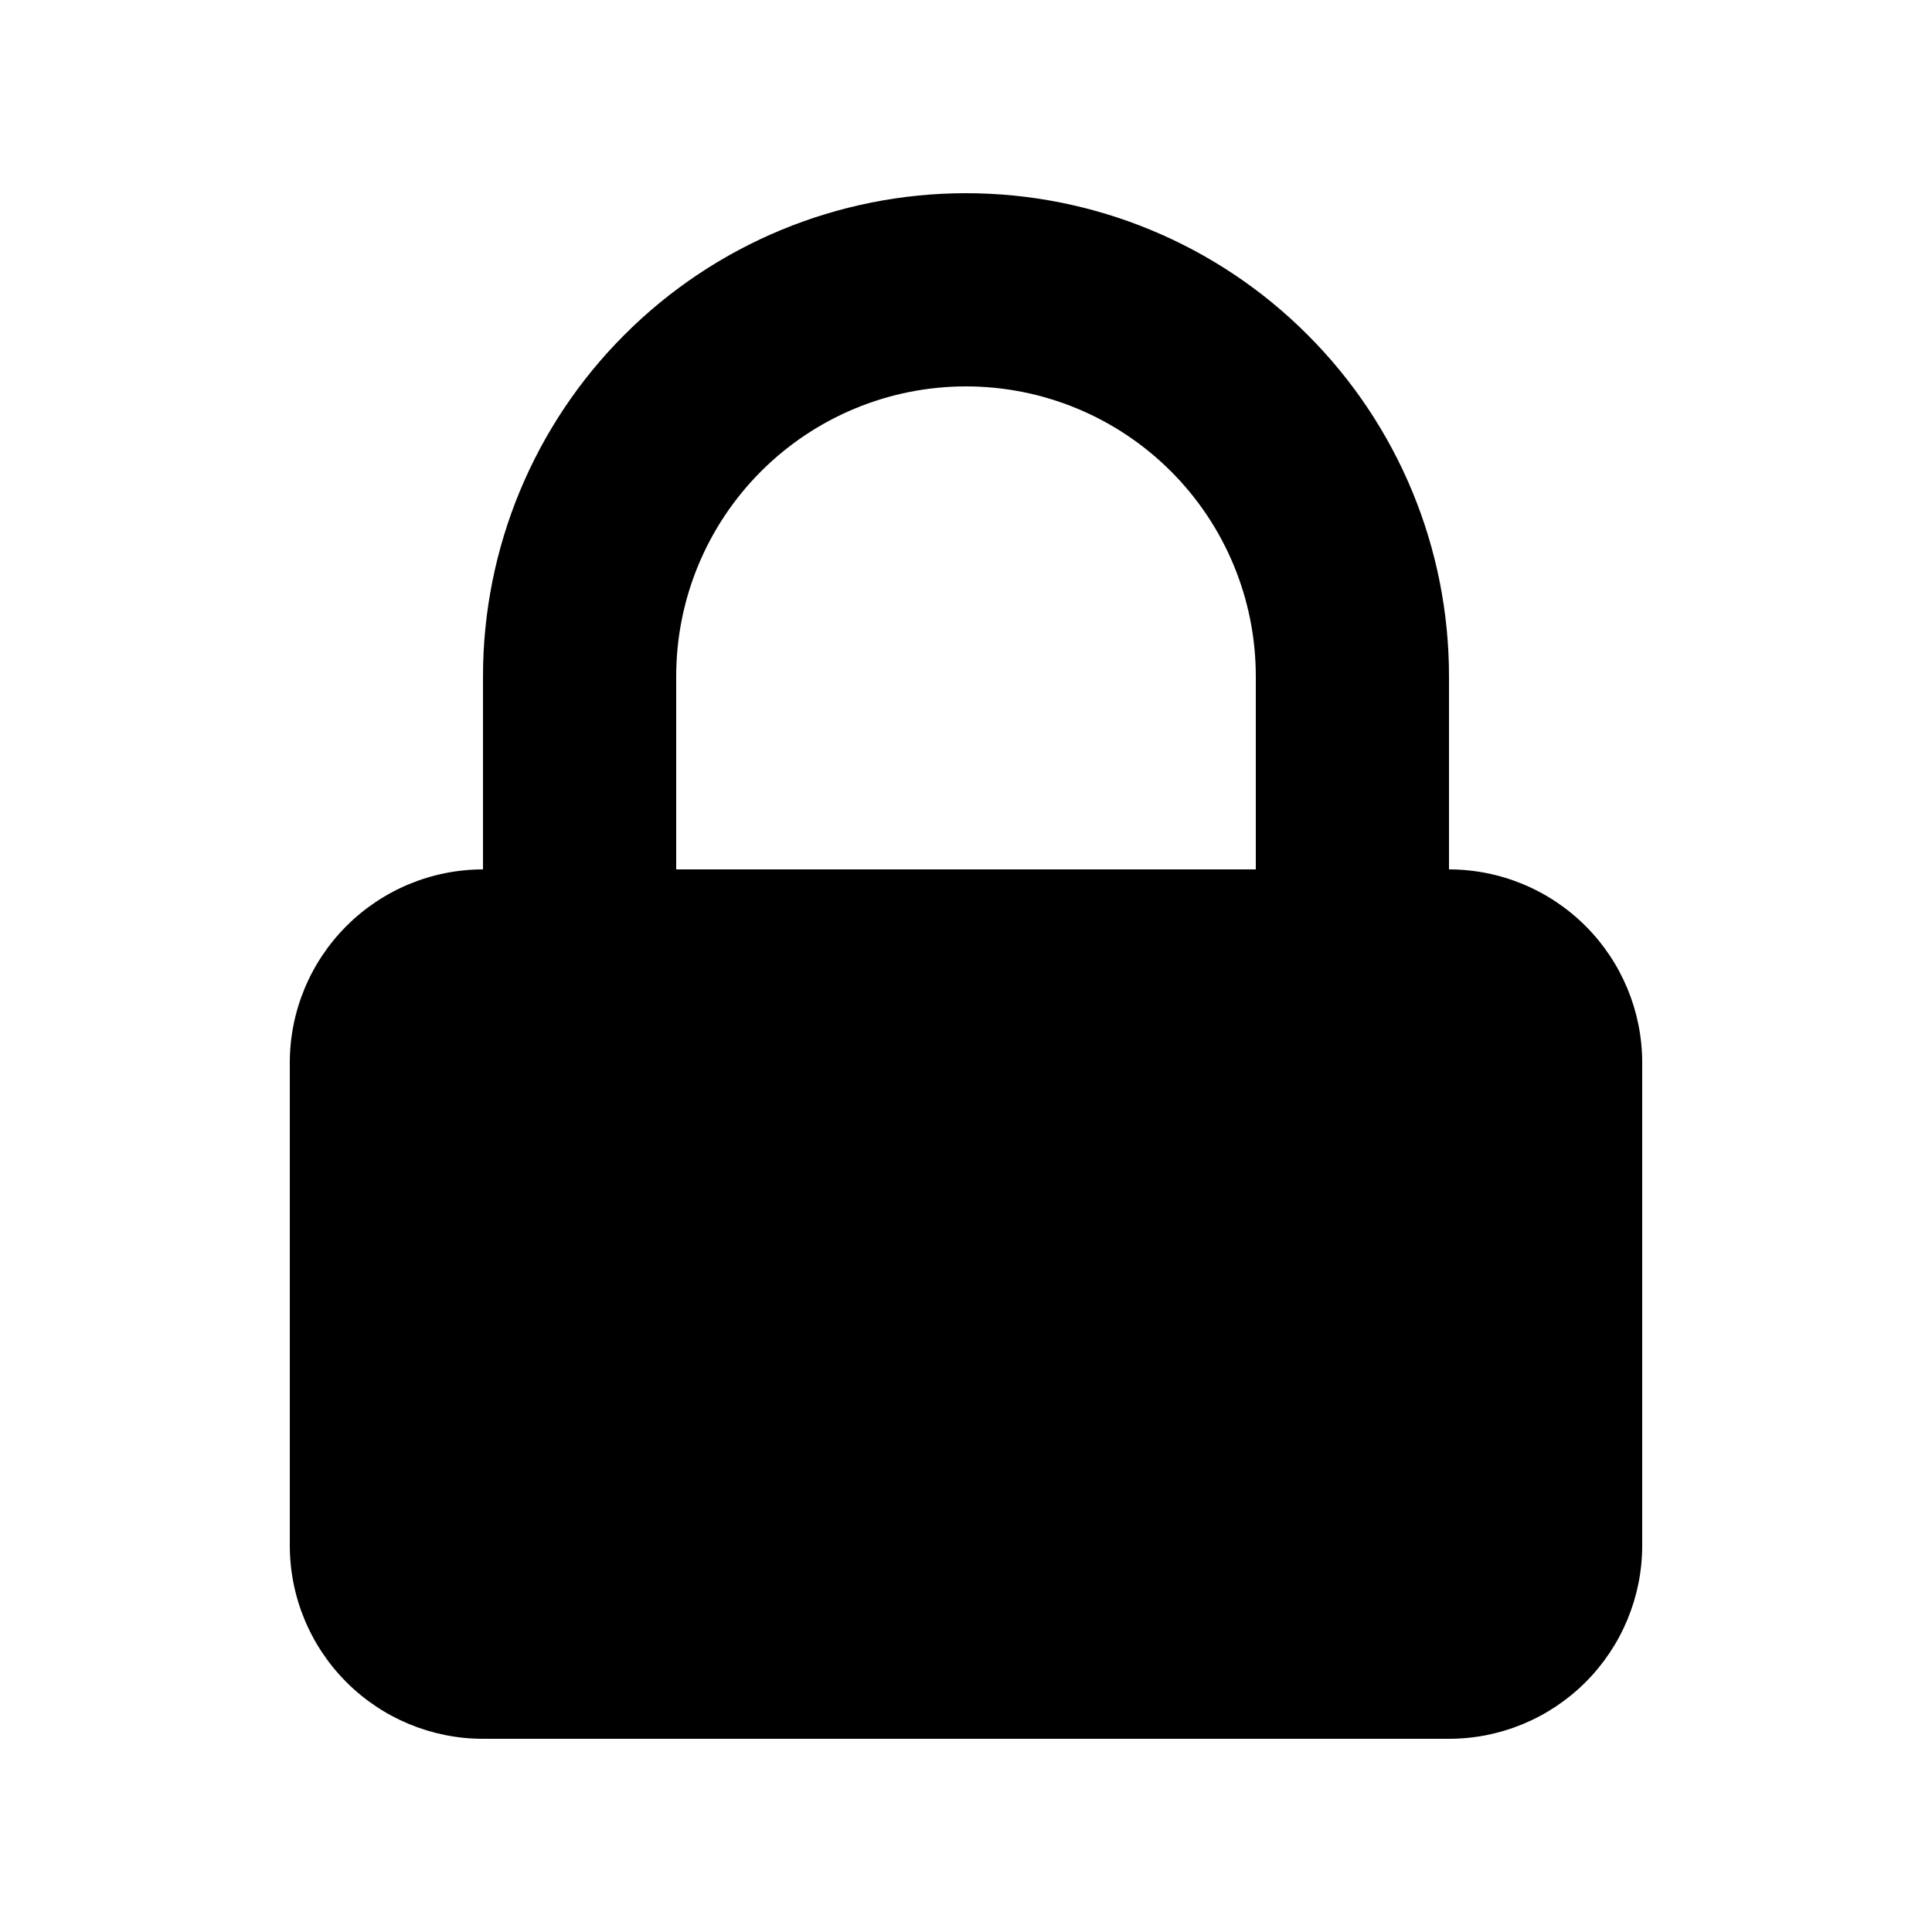 <svg width="16" height="16" viewBox="0 0 16 16" fill="none" xmlns="http://www.w3.org/2000/svg">
<path fill-rule="evenodd" clip-rule="evenodd" d="M4 7.2V5.6C4 4.539 4.421 3.522 5.172 2.772C5.922 2.021 6.939 1.6 8 1.6C9.061 1.6 10.078 2.021 10.828 2.772C11.579 3.522 12 4.539 12 5.6V7.2C12.424 7.2 12.831 7.369 13.131 7.669C13.431 7.969 13.6 8.376 13.6 8.8V12.8C13.6 13.224 13.431 13.631 13.131 13.931C12.831 14.231 12.424 14.4 12 14.4H4C3.576 14.4 3.169 14.231 2.869 13.931C2.569 13.631 2.4 13.224 2.4 12.8V8.8C2.4 8.376 2.569 7.969 2.869 7.669C3.169 7.369 3.576 7.2 4 7.2V7.2ZM10.4 5.6V7.2H5.6V5.6C5.6 4.963 5.853 4.353 6.303 3.903C6.753 3.453 7.363 3.2 8 3.2C8.637 3.2 9.247 3.453 9.697 3.903C10.147 4.353 10.4 4.963 10.4 5.6V5.6Z" fill="#000000"/>
</svg>
